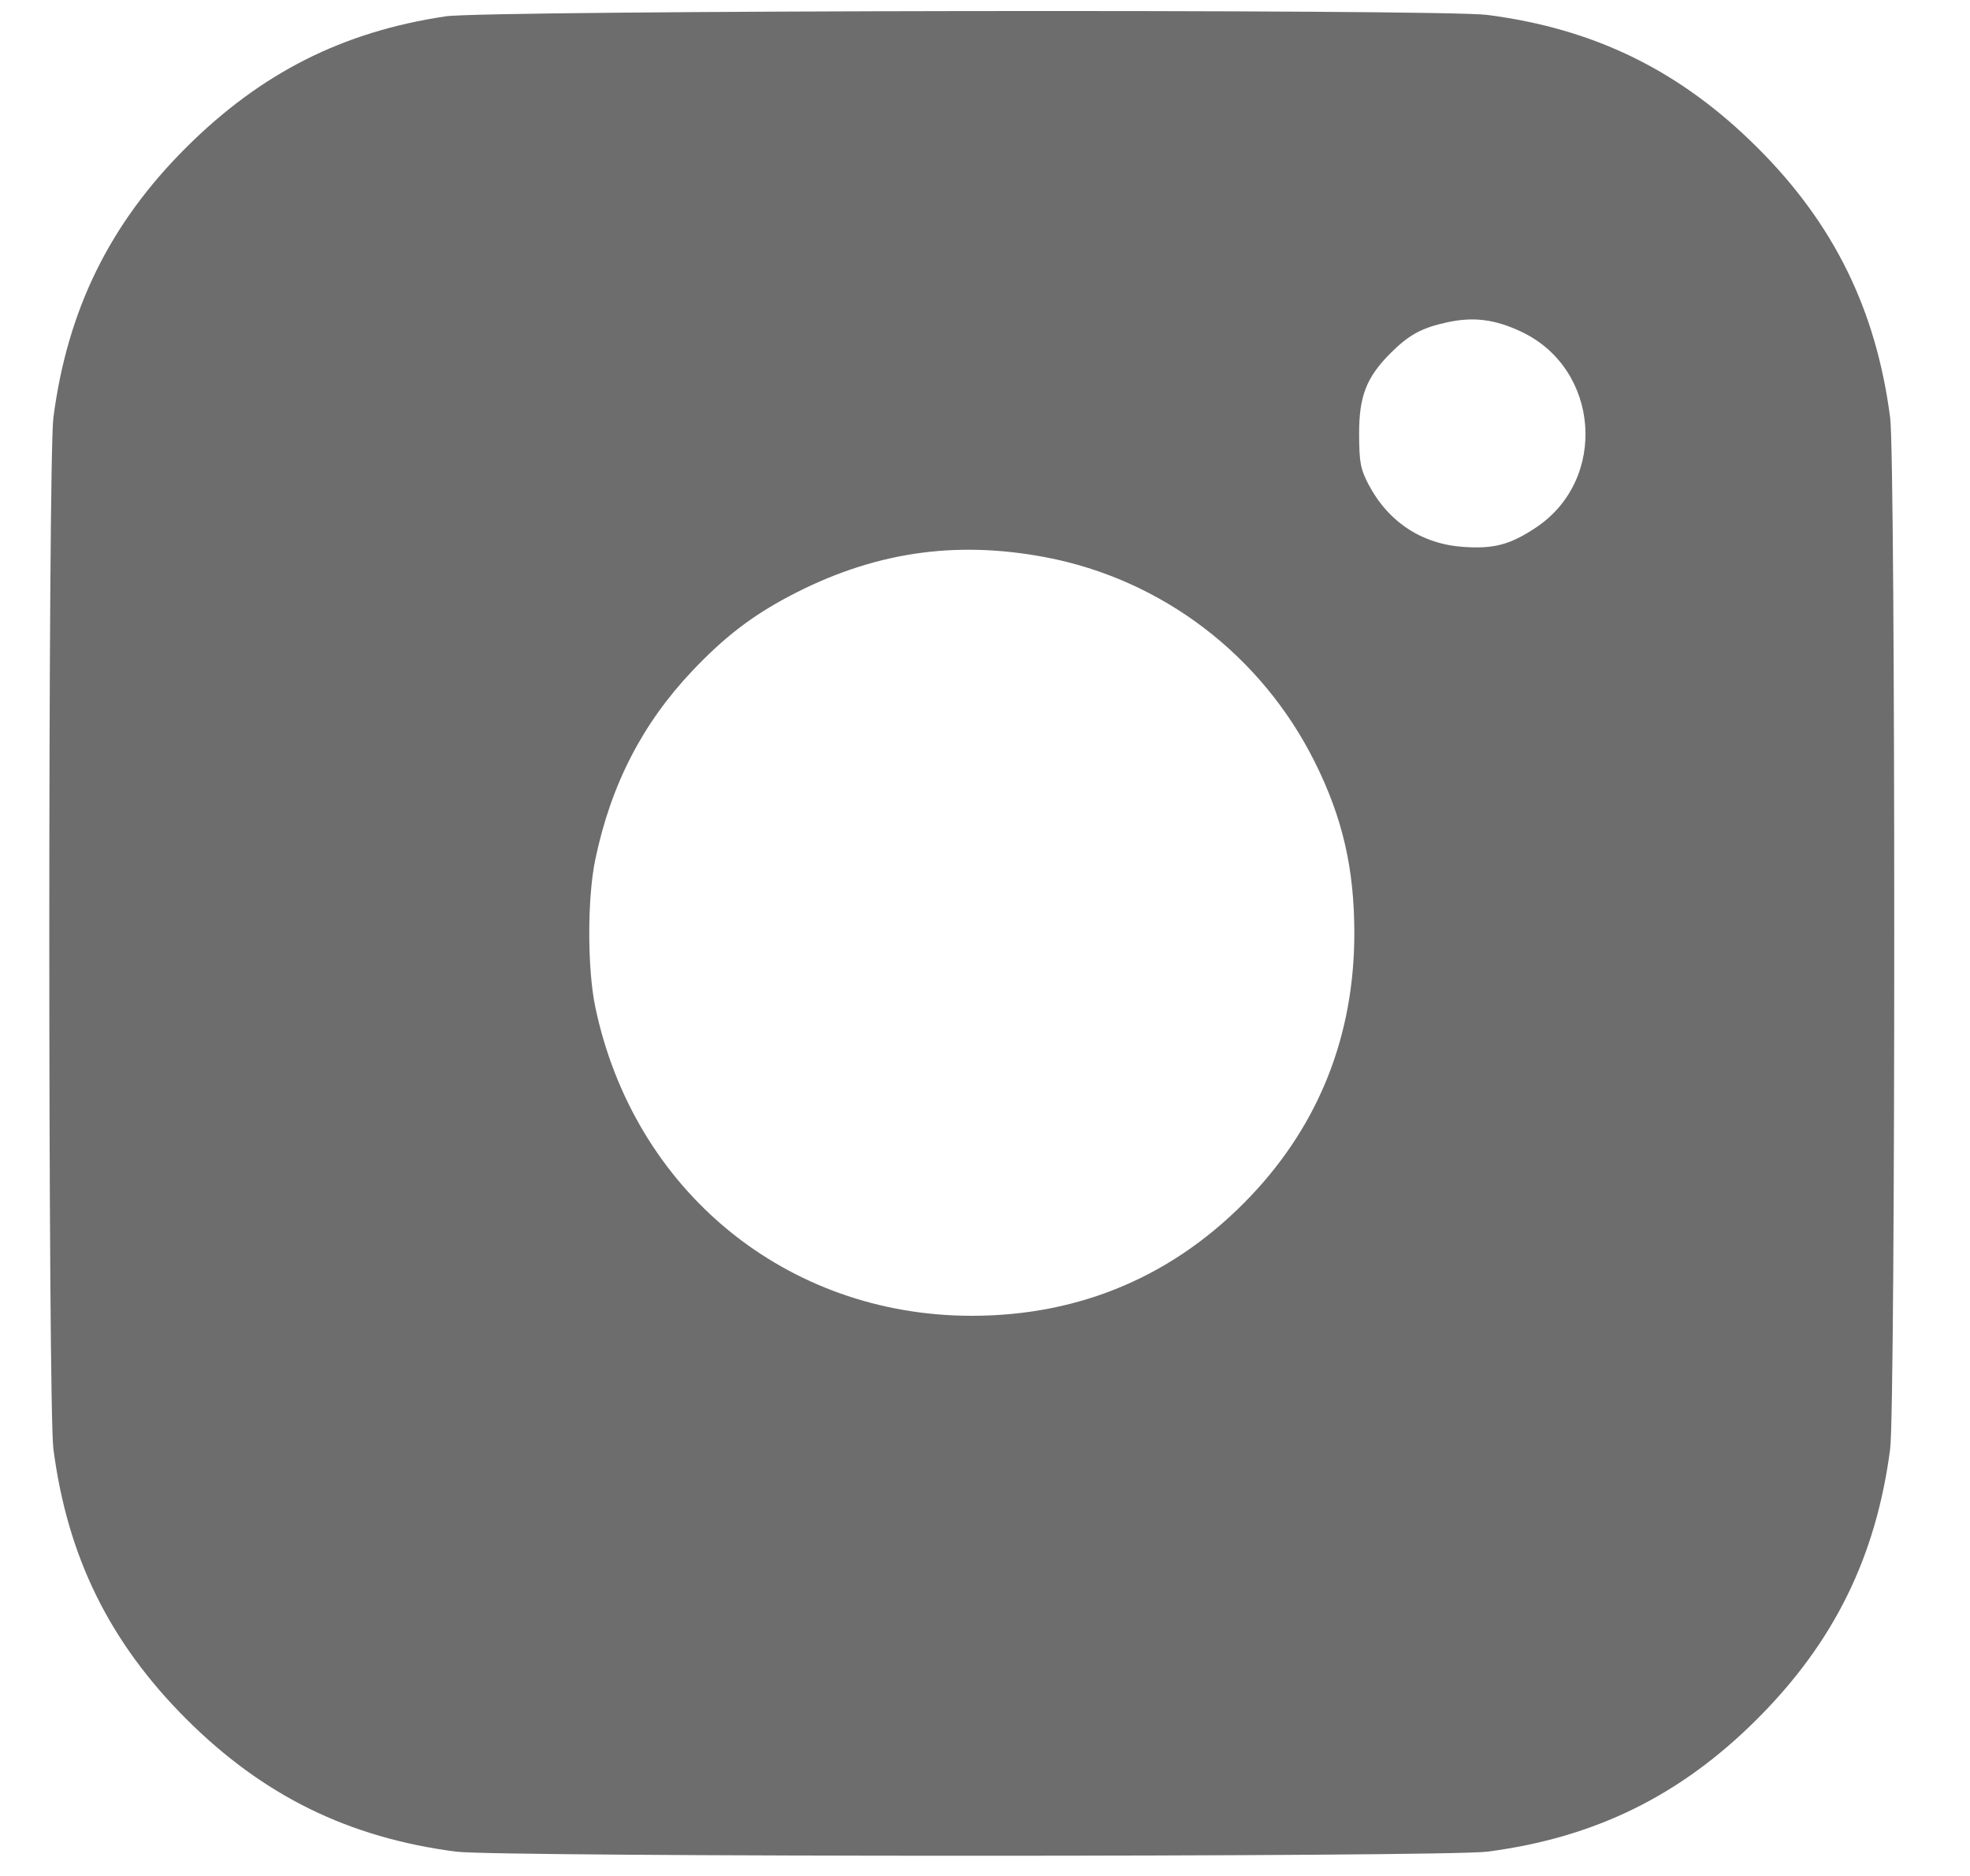 <?xml version="1.0" encoding="UTF-8"?> <svg xmlns="http://www.w3.org/2000/svg" width="21" height="20" viewBox="0 0 21 20" fill="none"> <path fill-rule="evenodd" clip-rule="evenodd" d="M4.752 0.174C3.652 0.338 2.783 0.777 1.983 1.574C1.169 2.386 0.718 3.304 0.569 4.454C0.511 4.903 0.511 14.996 0.569 15.446C0.718 16.594 1.166 17.507 1.984 18.325C2.802 19.143 3.715 19.592 4.863 19.741C5.313 19.799 15.405 19.799 15.854 19.741C17.002 19.592 17.916 19.143 18.733 18.325C19.551 17.507 20 16.594 20.149 15.446C20.207 14.996 20.207 4.903 20.149 4.454C20 3.304 19.549 2.386 18.734 1.574C17.912 0.754 17.001 0.307 15.854 0.159C15.362 0.095 5.187 0.109 4.752 0.174ZM16.222 3.539C17.053 3.935 17.141 5.108 16.378 5.621C16.103 5.805 15.93 5.853 15.605 5.831C15.16 5.802 14.802 5.568 14.59 5.168C14.503 5.002 14.489 4.929 14.488 4.63C14.487 4.224 14.565 4.024 14.823 3.765C15.019 3.569 15.156 3.495 15.428 3.436C15.711 3.375 15.937 3.404 16.222 3.539ZM11.146 5.941C12.387 6.177 13.448 6.985 14.016 8.125C14.312 8.719 14.437 9.26 14.437 9.95C14.437 11.033 14.064 11.98 13.335 12.749C12.534 13.594 11.524 14.028 10.359 14.028C8.383 14.028 6.757 12.695 6.346 10.737C6.26 10.329 6.26 9.571 6.346 9.162C6.513 8.364 6.848 7.714 7.382 7.15C7.722 6.792 8.009 6.571 8.41 6.358C9.294 5.89 10.171 5.756 11.146 5.941Z" fill="#6D6D6D"></path> </svg> 